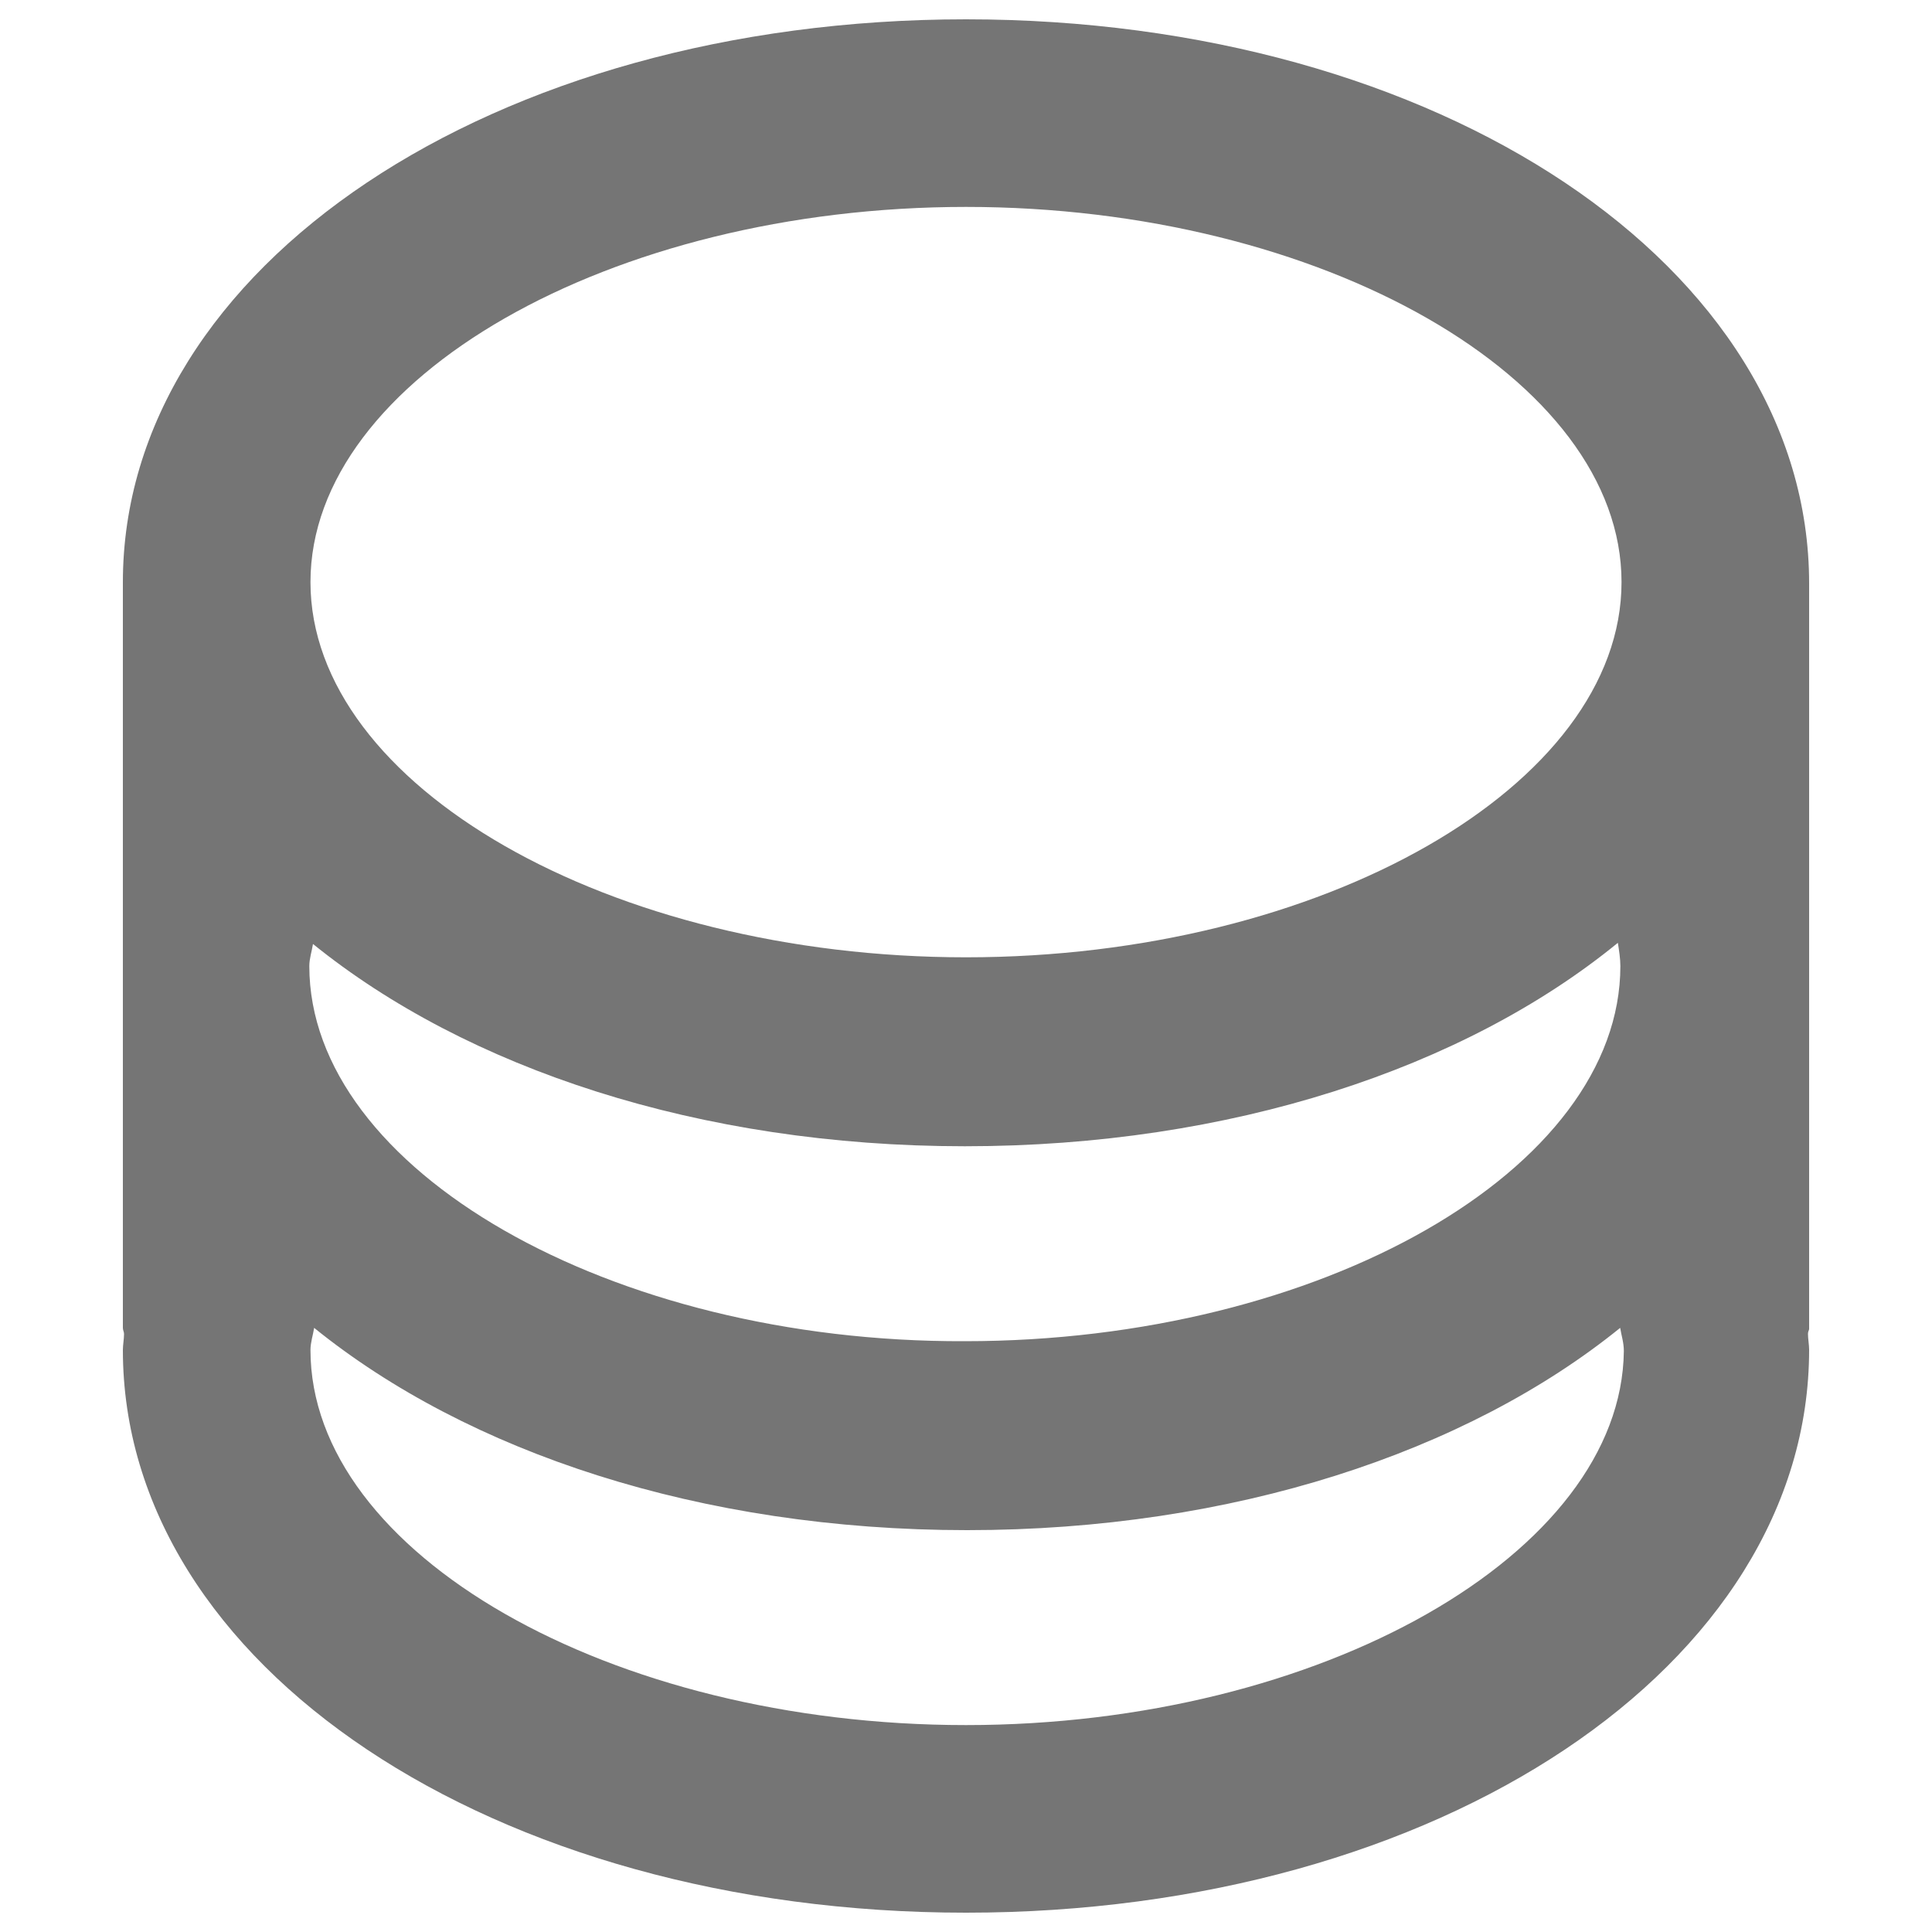 <?xml version="1.0" encoding="utf-8"?>
<!-- Svg Vector Icons : http://www.onlinewebfonts.com/icon -->
<svg version="1.1" xmlns="http://www.w3.org/2000/svg" xmlns:xlink="http://www.w3.org/1999/xlink" fill="#757575" x="0px" y="0px" viewBox="0 0 1000 1000" enable-background="new 0 0 1000 1000" xml:space="preserve">
<g><path d="M500,10C255.3,10,63.6,138,63.6,301.4v385.9c0,1.3,0.6,1.9,0.6,3.2c0,2.5-0.6,5.7-0.6,8.2C63.6,862,255.3,990,500,990c244.7,0,436.4-128,436.4-291.4c0-2.5-0.6-5.7-0.6-8.2c0-1.3,0.6-1.9,0.6-2.5V302C936.4,138,744.7,10,500,10L500,10z M160.1,500c0-3.8,1.3-7.6,1.9-11.4c79.5,64.3,199.9,104.7,337.4,104.7c137.5,0,258.6-40.4,338-105.3c0.6,3.8,1.3,8.2,1.3,12c0,105.3-155.1,194.2-339.3,194.2C315.9,694.9,160.1,605.3,160.1,500L160.1,500z M500,107.1c184.2,0,339.3,88.9,339.3,194.2c0,105.3-155.1,194.2-339.3,194.2c-184.2,0-339.3-88.9-339.3-194.2C160.7,196,315.9,107.1,500,107.1L500,107.1z M500,892.9c-184.2,0-339.3-88.9-339.3-194.2c0-3.8,1.3-7.6,1.9-11.4c79.5,64.3,199.9,104.7,338,104.7c137.5,0,258.6-40.4,338-104.7c0.6,3.8,1.9,7.6,1.9,12C839.3,804,683.5,892.9,500,892.9L500,892.9z"/></g>
</svg>